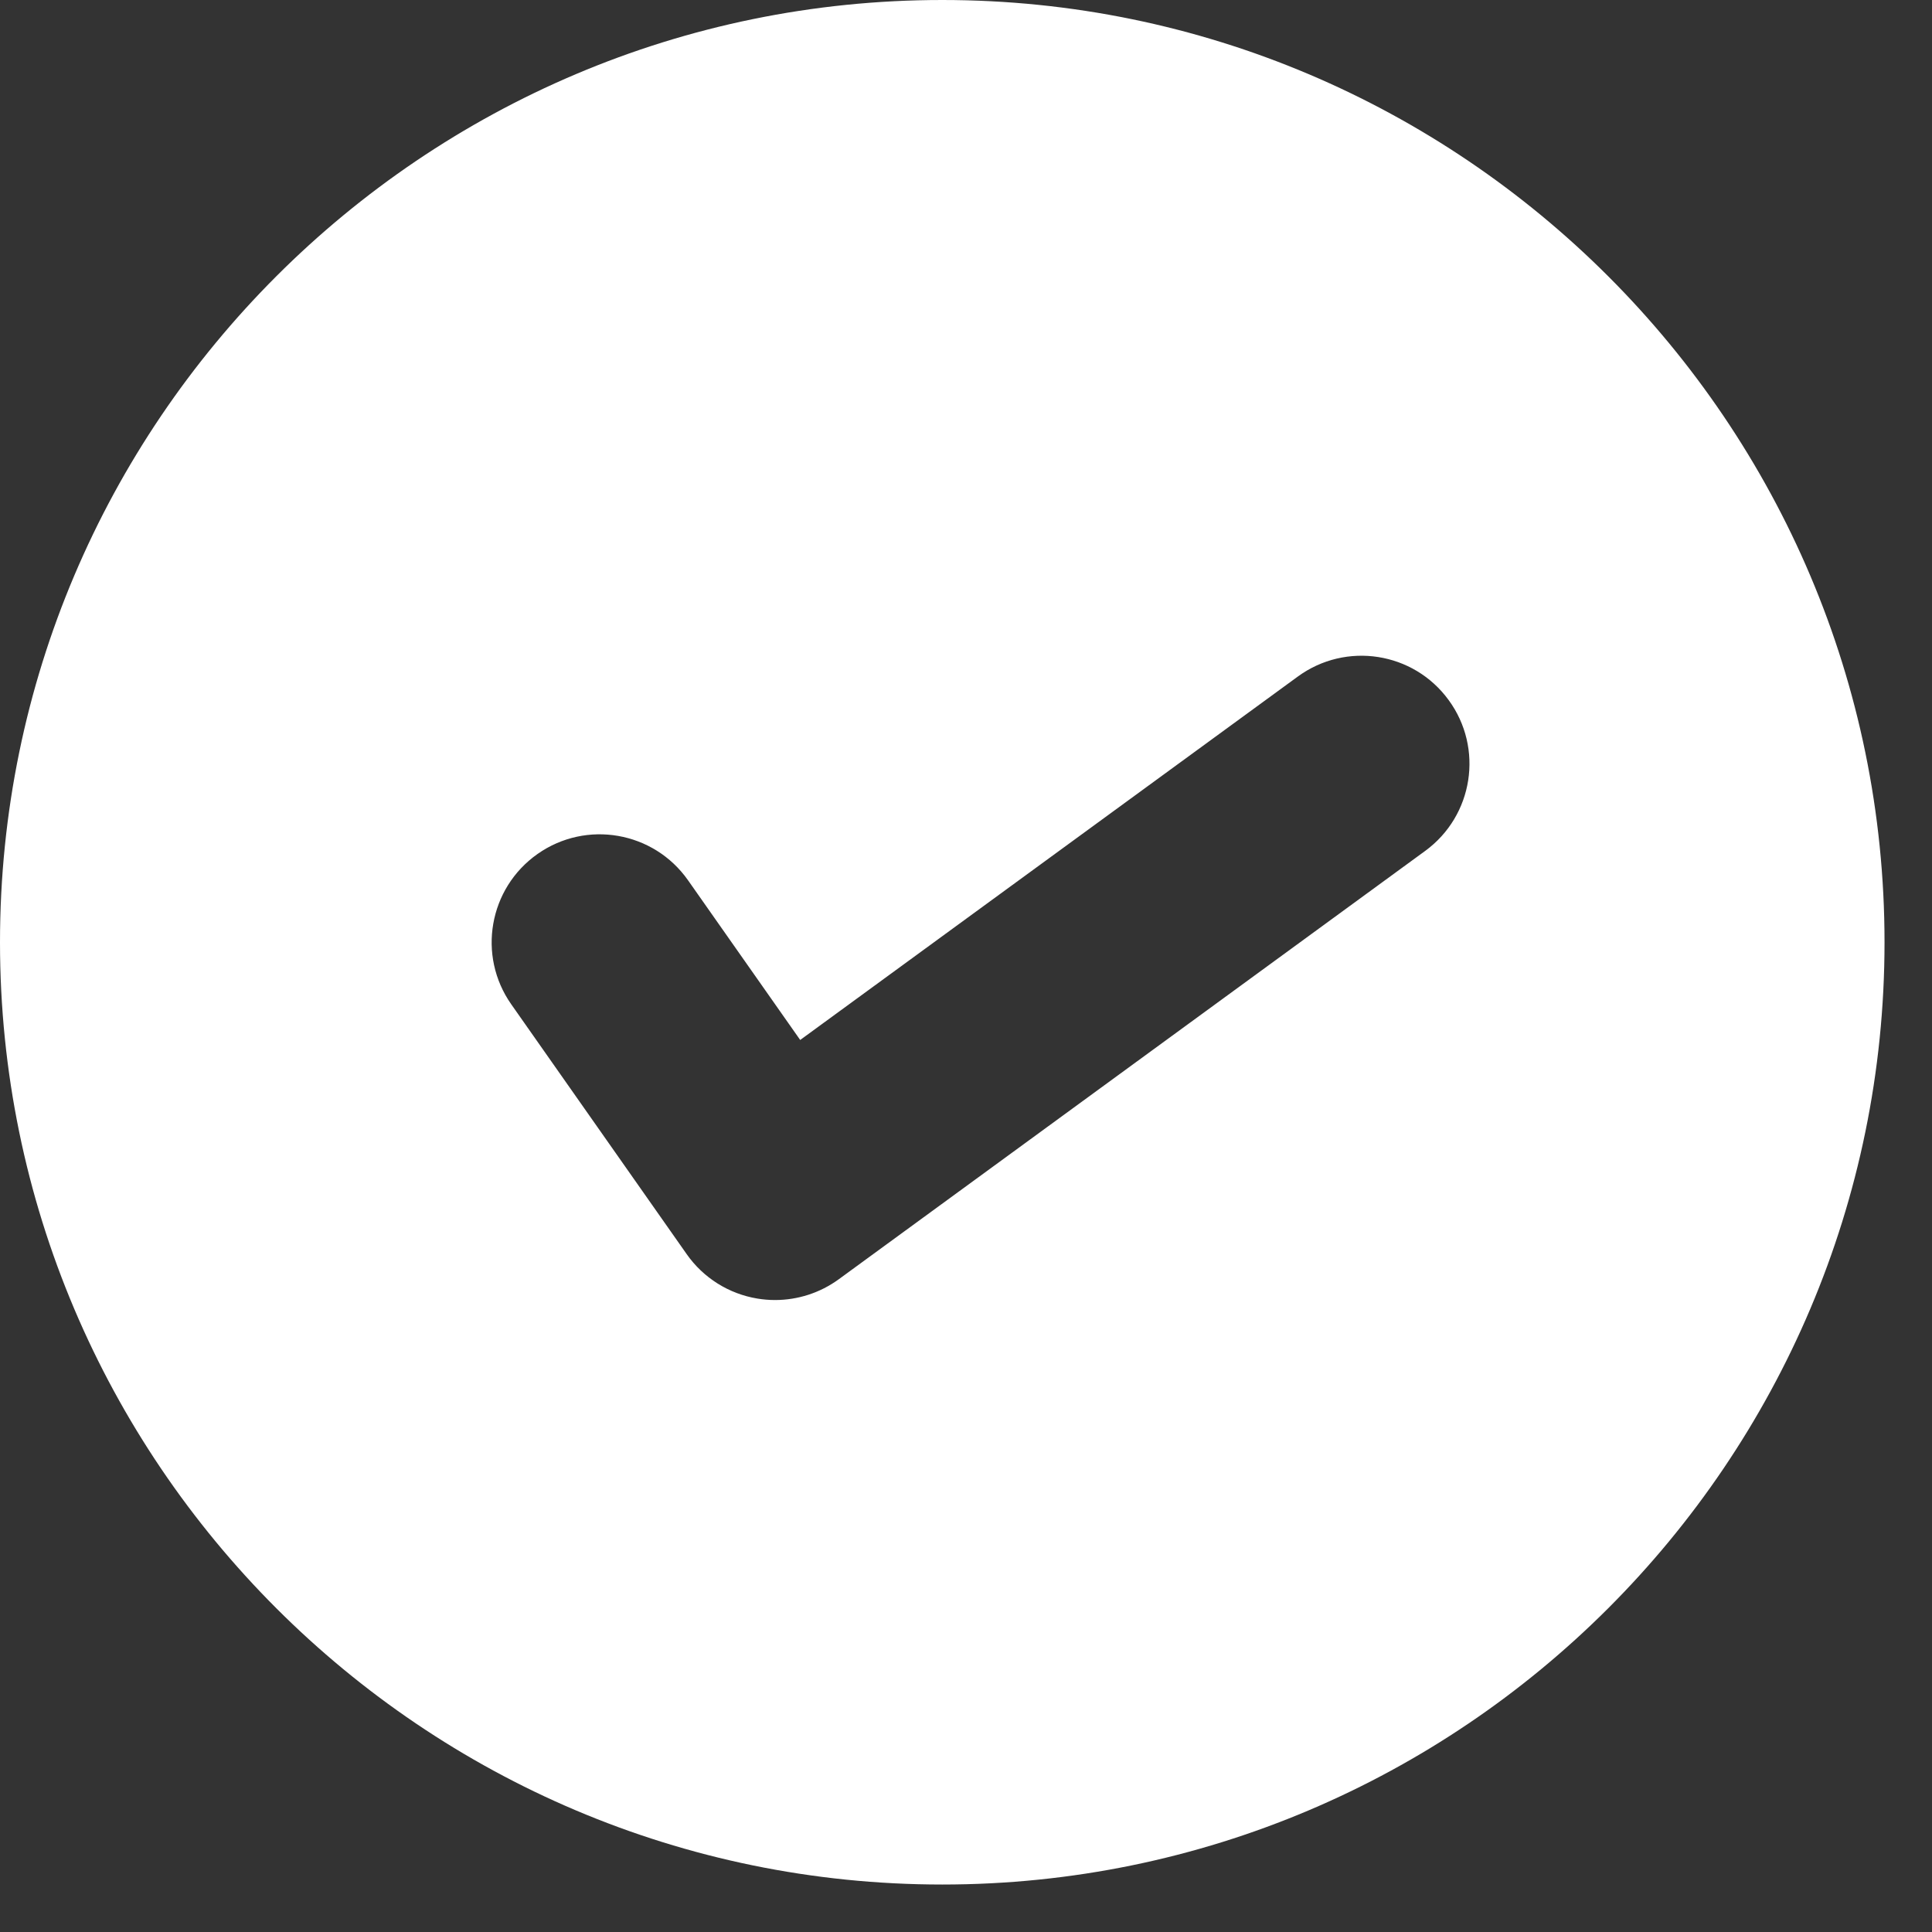 <svg width="28" height="28" viewBox="0 0 28 28" fill="none" xmlns="http://www.w3.org/2000/svg">
<rect x="0" y="0" width="28" height="28" fill="#333333" stroke="none"/>
<path d="M13.656 0C6.126 0 0 6.126 0 13.656C0 21.186 6.126 27.312 13.656 27.312C21.186 27.312 27.312 21.186 27.312 13.656C27.312 6.126 21.186 0 13.656 0ZM20.655 12.332L12.156 18.54C11.886 18.737 11.562 18.841 11.233 18.841C11.148 18.841 11.062 18.834 10.977 18.82C10.563 18.752 10.193 18.52 9.952 18.176L7.41 14.556C6.913 13.849 7.084 12.873 7.791 12.376C8.498 11.879 9.474 12.05 9.971 12.757L11.597 15.072L18.809 9.805C19.507 9.295 20.486 9.447 20.995 10.146C21.505 10.843 21.353 11.822 20.655 12.332Z" fill="white"/>
</svg>
